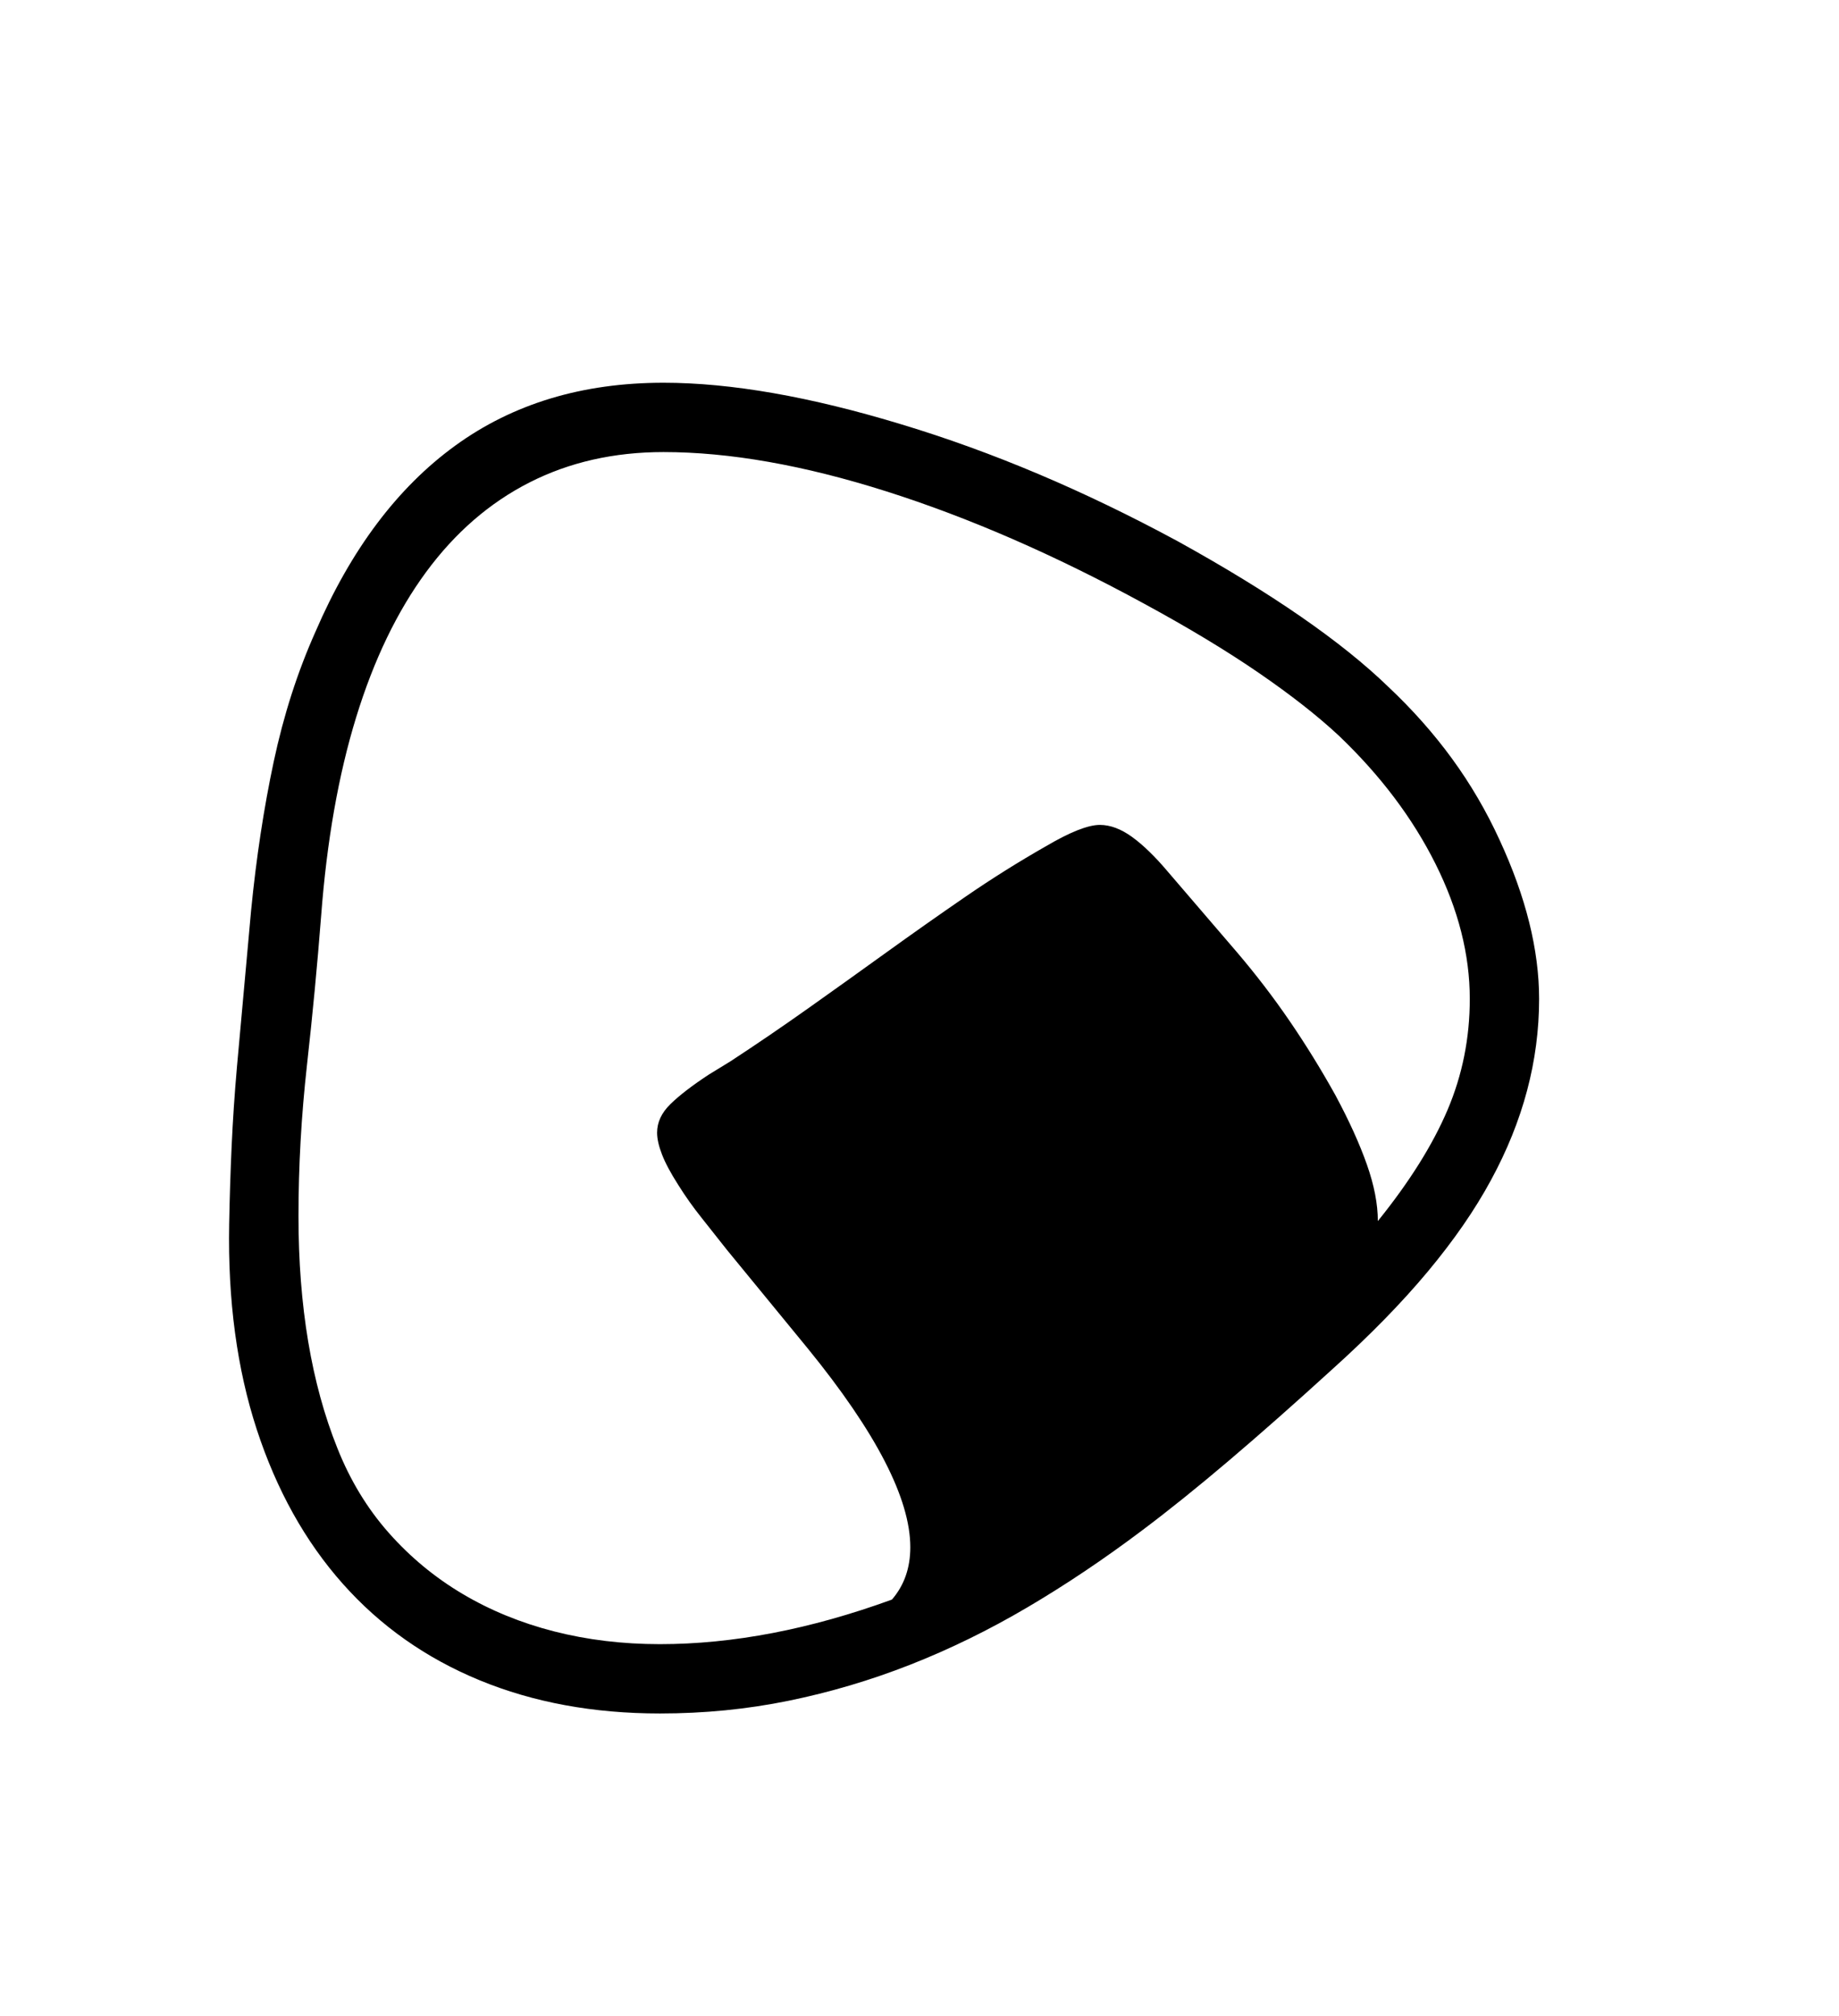 <svg xmlns="http://www.w3.org/2000/svg"
    viewBox="0 0 2600 2850">
  <!--
Digitized data copyright © 2011, Google Corporation.
Android is a trademark of Google and may be registered in certain jurisdictions.
Licensed under the Apache License, Version 2.0
http://www.apache.org/licenses/LICENSE-2.0
  -->
<path d="M2078 1412L2078 1412Q2078 1318 2029.5 1221 1981 1124 1893 1040L1893 1040Q1848 998 1779.5 951 1711 904 1617 853L1617 853Q1428 750 1253 694.5 1078 639 938 639L938 639Q833 639 748.5 682 664 725 602.5 808.5 541 892 503.5 1014 466 1136 454 1295L454 1295Q446 1398 434 1505.5 422 1613 422 1719L422 1719Q422 1910 477 2047L477 2047Q504 2115 549.5 2166.5 595 2218 654 2253 713 2288 783.5 2306 854 2324 933 2324L933 2324Q1088 2324 1261 2261L1261 2261Q1287 2231 1287 2187L1287 2187Q1287 2084 1142 1906L1142 1906 1028 1767Q1010 1744 992 1721.5 974 1699 959 1675L959 1675Q943 1650 936 1632 929 1614 929 1601L929 1601Q929 1579 948 1560.5 967 1542 1002 1519L1002 1519 1033 1500Q1088 1464 1143 1425 1198 1386 1253.5 1346 1309 1306 1365 1267.5 1421 1229 1479 1196L1479 1196Q1530 1166 1555 1166L1555 1166Q1577 1166 1600.5 1183 1624 1200 1651 1232L1651 1232 1748 1345Q1789 1393 1823.5 1443.5 1858 1494 1888 1548L1888 1548Q1917 1602 1932.5 1646 1948 1690 1948 1726L1948 1726Q2015 1643 2046.5 1569 2078 1495 2078 1412ZM2176 1412L2176 1412Q2176 1543 2108 1668L2108 1668Q2074 1731 2018.5 1797.5 1963 1864 1883 1936L1883 1936Q1804 2008 1737.5 2064.5 1671 2121 1615 2163L1615 2163Q1534 2224 1452.5 2272 1371 2320 1287 2353 1203 2386 1115 2404 1027 2422 933 2422L933 2422Q792 2422 678 2375 564 2328 484.5 2238.5 405 2149 363 2020.5 321 1892 324 1730L324 1730Q325 1675 327.5 1620 330 1565 335 1508L335 1508 355 1287Q366 1175 387 1076.5 408 978 446 893L446 893Q521 719 643.5 630 766 541 938 541L938 541Q1081 541 1275 600L1275 600Q1371 629 1468 670 1565 711 1665 765L1665 765Q1864 875 1963 971L1963 971Q2014 1019 2053 1072.5 2092 1126 2120 1187L2120 1187Q2176 1308 2176 1412Z"/>
</svg>